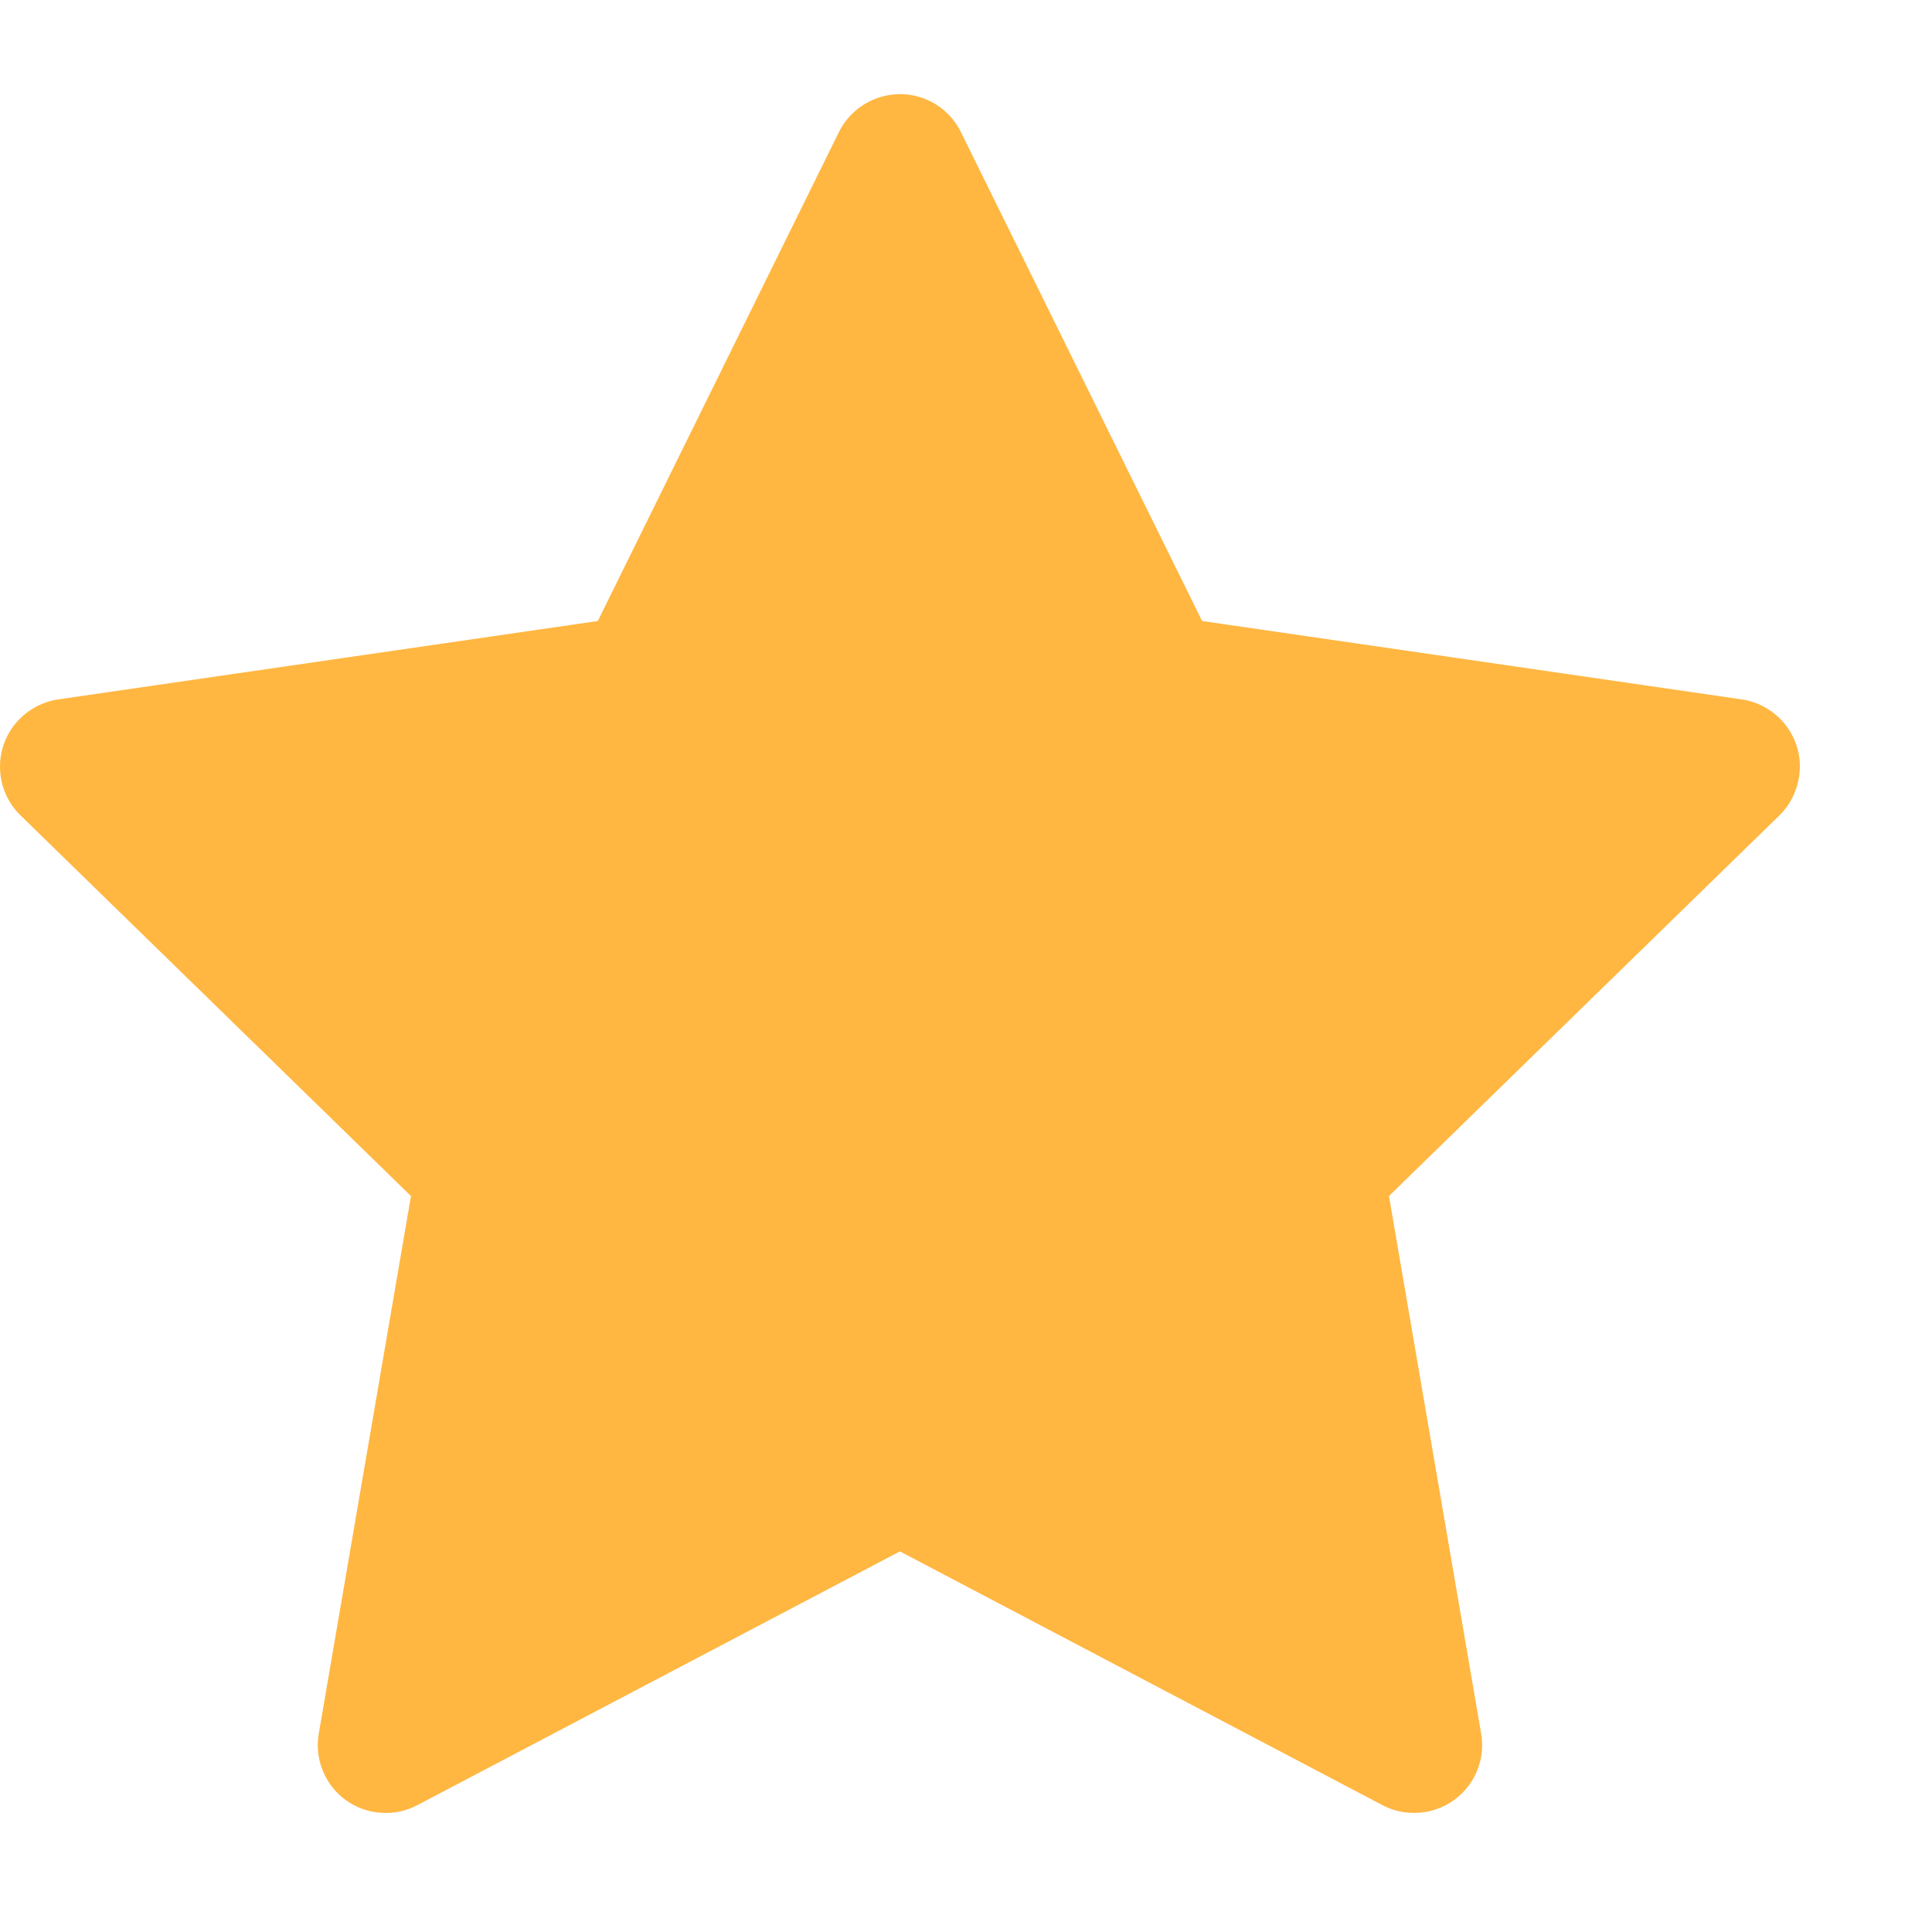 <svg width="14" height="14" viewBox="0 0 14 14" fill="none" xmlns="http://www.w3.org/2000/svg">
<path d="M12.621 5.068L8.711 4.5L6.963 0.957C6.916 0.86 6.837 0.781 6.74 0.733C6.497 0.613 6.201 0.713 6.079 0.957L4.332 4.5L0.422 5.068C0.314 5.084 0.215 5.135 0.14 5.212C0.049 5.305 -0.002 5.431 4.3343e-05 5.562C0.002 5.693 0.055 5.818 0.149 5.909L2.978 8.667L2.31 12.562C2.294 12.652 2.304 12.745 2.339 12.831C2.373 12.916 2.431 12.99 2.505 13.044C2.58 13.098 2.668 13.13 2.759 13.136C2.851 13.143 2.943 13.124 3.024 13.081L6.521 11.242L10.018 13.081C10.114 13.132 10.225 13.148 10.331 13.13C10.599 13.084 10.779 12.83 10.733 12.562L10.065 8.667L12.894 5.909C12.971 5.834 13.021 5.735 13.037 5.627C13.078 5.358 12.89 5.108 12.621 5.068Z" fill="#FFB742"/>
</svg>
